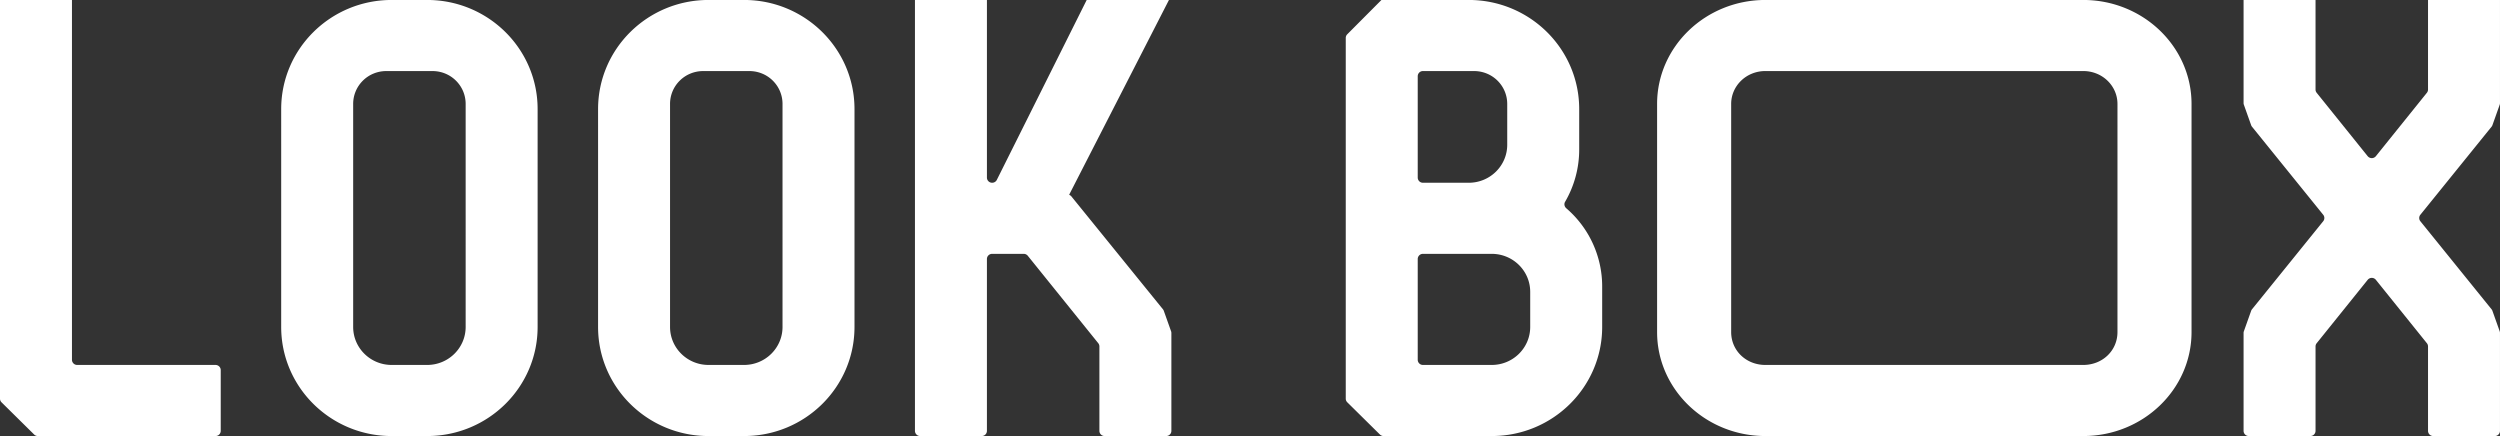 <svg xmlns="http://www.w3.org/2000/svg" width="516" height="90">
    <rect width="100%" height="100%" fill="#333333" stroke="none"/>
    <path fill="#FFF" fill-rule="evenodd" d="M514.262 63.842c.075.093.135.198.175.313l1.5 4.219c.041.112.06.231.06.353v20.206a1.07 1.07 0 0 1-1.075 1.065h-12.7a1.071 1.071 0 0 1-1.078-1.065V71.504c0-.24-.082-.471-.234-.663l-10.53-13.085a1.087 1.087 0 0 0-1.688 0l-10.53 13.085a1.06 1.06 0 0 0-.235.663v17.429c0 .589-.483 1.065-1.077 1.065h-12.699a1.07 1.07 0 0 1-1.077-1.065V68.727c0-.122.02-.241.061-.353l1.501-4.219c.04-.115.099-.22.174-.313l14.702-18.182a1.055 1.055 0 0 0 0-1.329L464.81 26.149a1.038 1.038 0 0 1-.174-.312l-1.501-4.22a1.017 1.017 0 0 1-.061-.351V-.006h14.853v18.493c0 .242.082.472.235.662l10.53 13.087a1.088 1.088 0 0 0 1.688 0l10.53-13.087c.152-.19.234-.42.234-.662V-.006h14.853v21.272c0 .12-.019.24-.06.351l-1.5 4.22c-.04.115-.1.219-.175.312L499.56 44.331c-.313.39-.313.94 0 1.329l14.702 18.182zm-84.283 26.156H364.38c-12.333 0-22.355-9.617-22.355-21.455V21.448c0-11.838 10.022-21.454 22.355-21.454h65.599c12.334 0 22.354 9.616 22.354 21.454v47.095c0 11.838-10.02 21.455-22.354 21.455zm7.067-68.55c0-3.7-3.085-6.784-7.067-6.784H364.38c-3.984 0-7.067 3.084-7.067 6.784v47.095c0 3.823 3.083 6.782 7.067 6.782h65.599c3.982 0 7.067-2.959 7.067-6.782V21.448zm-129.154 68.55h-22.317c-.284 0-.56-.113-.761-.313l-6.734-6.65a1.05 1.05 0 0 1-.316-.751V7.827c0-.279.111-.547.309-.747l7.057-7.086h18.019c12.591 0 22.798 10.081 22.798 22.518v8.305a21.41 21.41 0 0 1-2.916 10.843c-.257.443-.136.995.253 1.331a21.243 21.243 0 0 1 7.405 16.184v8.305c0 12.437-10.206 22.518-22.797 22.518zm3.2-68.55c0-3.7-2.996-6.781-6.865-6.781h-10.531a1.07 1.07 0 0 0-1.077 1.062v20.929a1.07 1.07 0 0 0 1.077 1.063h9.453c4.387 0 7.943-3.511 7.943-7.845v-8.428zm4.743 38.788c0-4.332-3.556-7.842-7.942-7.842h-14.197a1.07 1.07 0 0 0-1.077 1.065v20.803a1.07 1.07 0 0 0 1.077 1.063h14.197c4.386 0 7.942-3.51 7.942-7.845v-7.244zm-75.141 29.762h-12.699a1.07 1.07 0 0 1-1.078-1.065V71.506c0-.242-.083-.473-.233-.665l-14.546-18.046a1.083 1.083 0 0 0-.844-.401h-6.517c-.595 0-1.076.475-1.076 1.065v35.474c0 .589-.483 1.065-1.078 1.065h-12.699a1.071 1.071 0 0 1-1.078-1.065V-.006h14.855v36.664a1.07 1.07 0 0 0 1.076 1.063c.411 0 .786-.229.967-.593L224.295-.006h16.977l-20.595 40.194.373.245 18.984 23.409c.076.093.135.198.175.313l1.501 4.219c.042.112.062.231.062.353v20.206c0 .589-.483 1.065-1.078 1.065zm-87.123 0h-7.33c-12.592 0-22.798-10.081-22.798-22.518V22.513c0-12.438 10.206-22.519 22.798-22.519h7.33c12.591 0 22.797 10.081 22.797 22.518V67.48c0 12.437-10.206 22.518-22.797 22.518zm7.942-68.55c0-3.7-2.995-6.781-6.864-6.781h-9.486c-3.871 0-6.866 3.081-6.866 6.781V67.48c0 4.335 3.556 7.845 7.942 7.845h7.332c4.387 0 7.942-3.51 7.942-7.845V21.448zm-73.345 68.55h-7.332c-12.589 0-22.798-10.081-22.798-22.518V22.512c0-12.437 10.209-22.518 22.798-22.518h7.332c12.589 0 22.796 10.081 22.796 22.519V67.48c0 12.437-10.207 22.518-22.796 22.518zm7.943-68.55c0-3.7-2.996-6.781-6.866-6.781h-9.487c-3.868 0-6.864 3.081-6.864 6.781V67.48c0 4.335 3.555 7.845 7.942 7.845h7.332c4.387 0 7.943-3.51 7.943-7.845V21.448zm-51.629 68.55H7.81c-.286 0-.56-.113-.762-.313l-6.734-6.65A1.056 1.056 0 0 1 0 82.284V-.006h14.853v74.268a1.07 1.07 0 0 0 1.078 1.063h28.551c.595 0 1.077.477 1.077 1.065v12.543a1.07 1.07 0 0 1-1.077 1.065z"/>
</svg>
